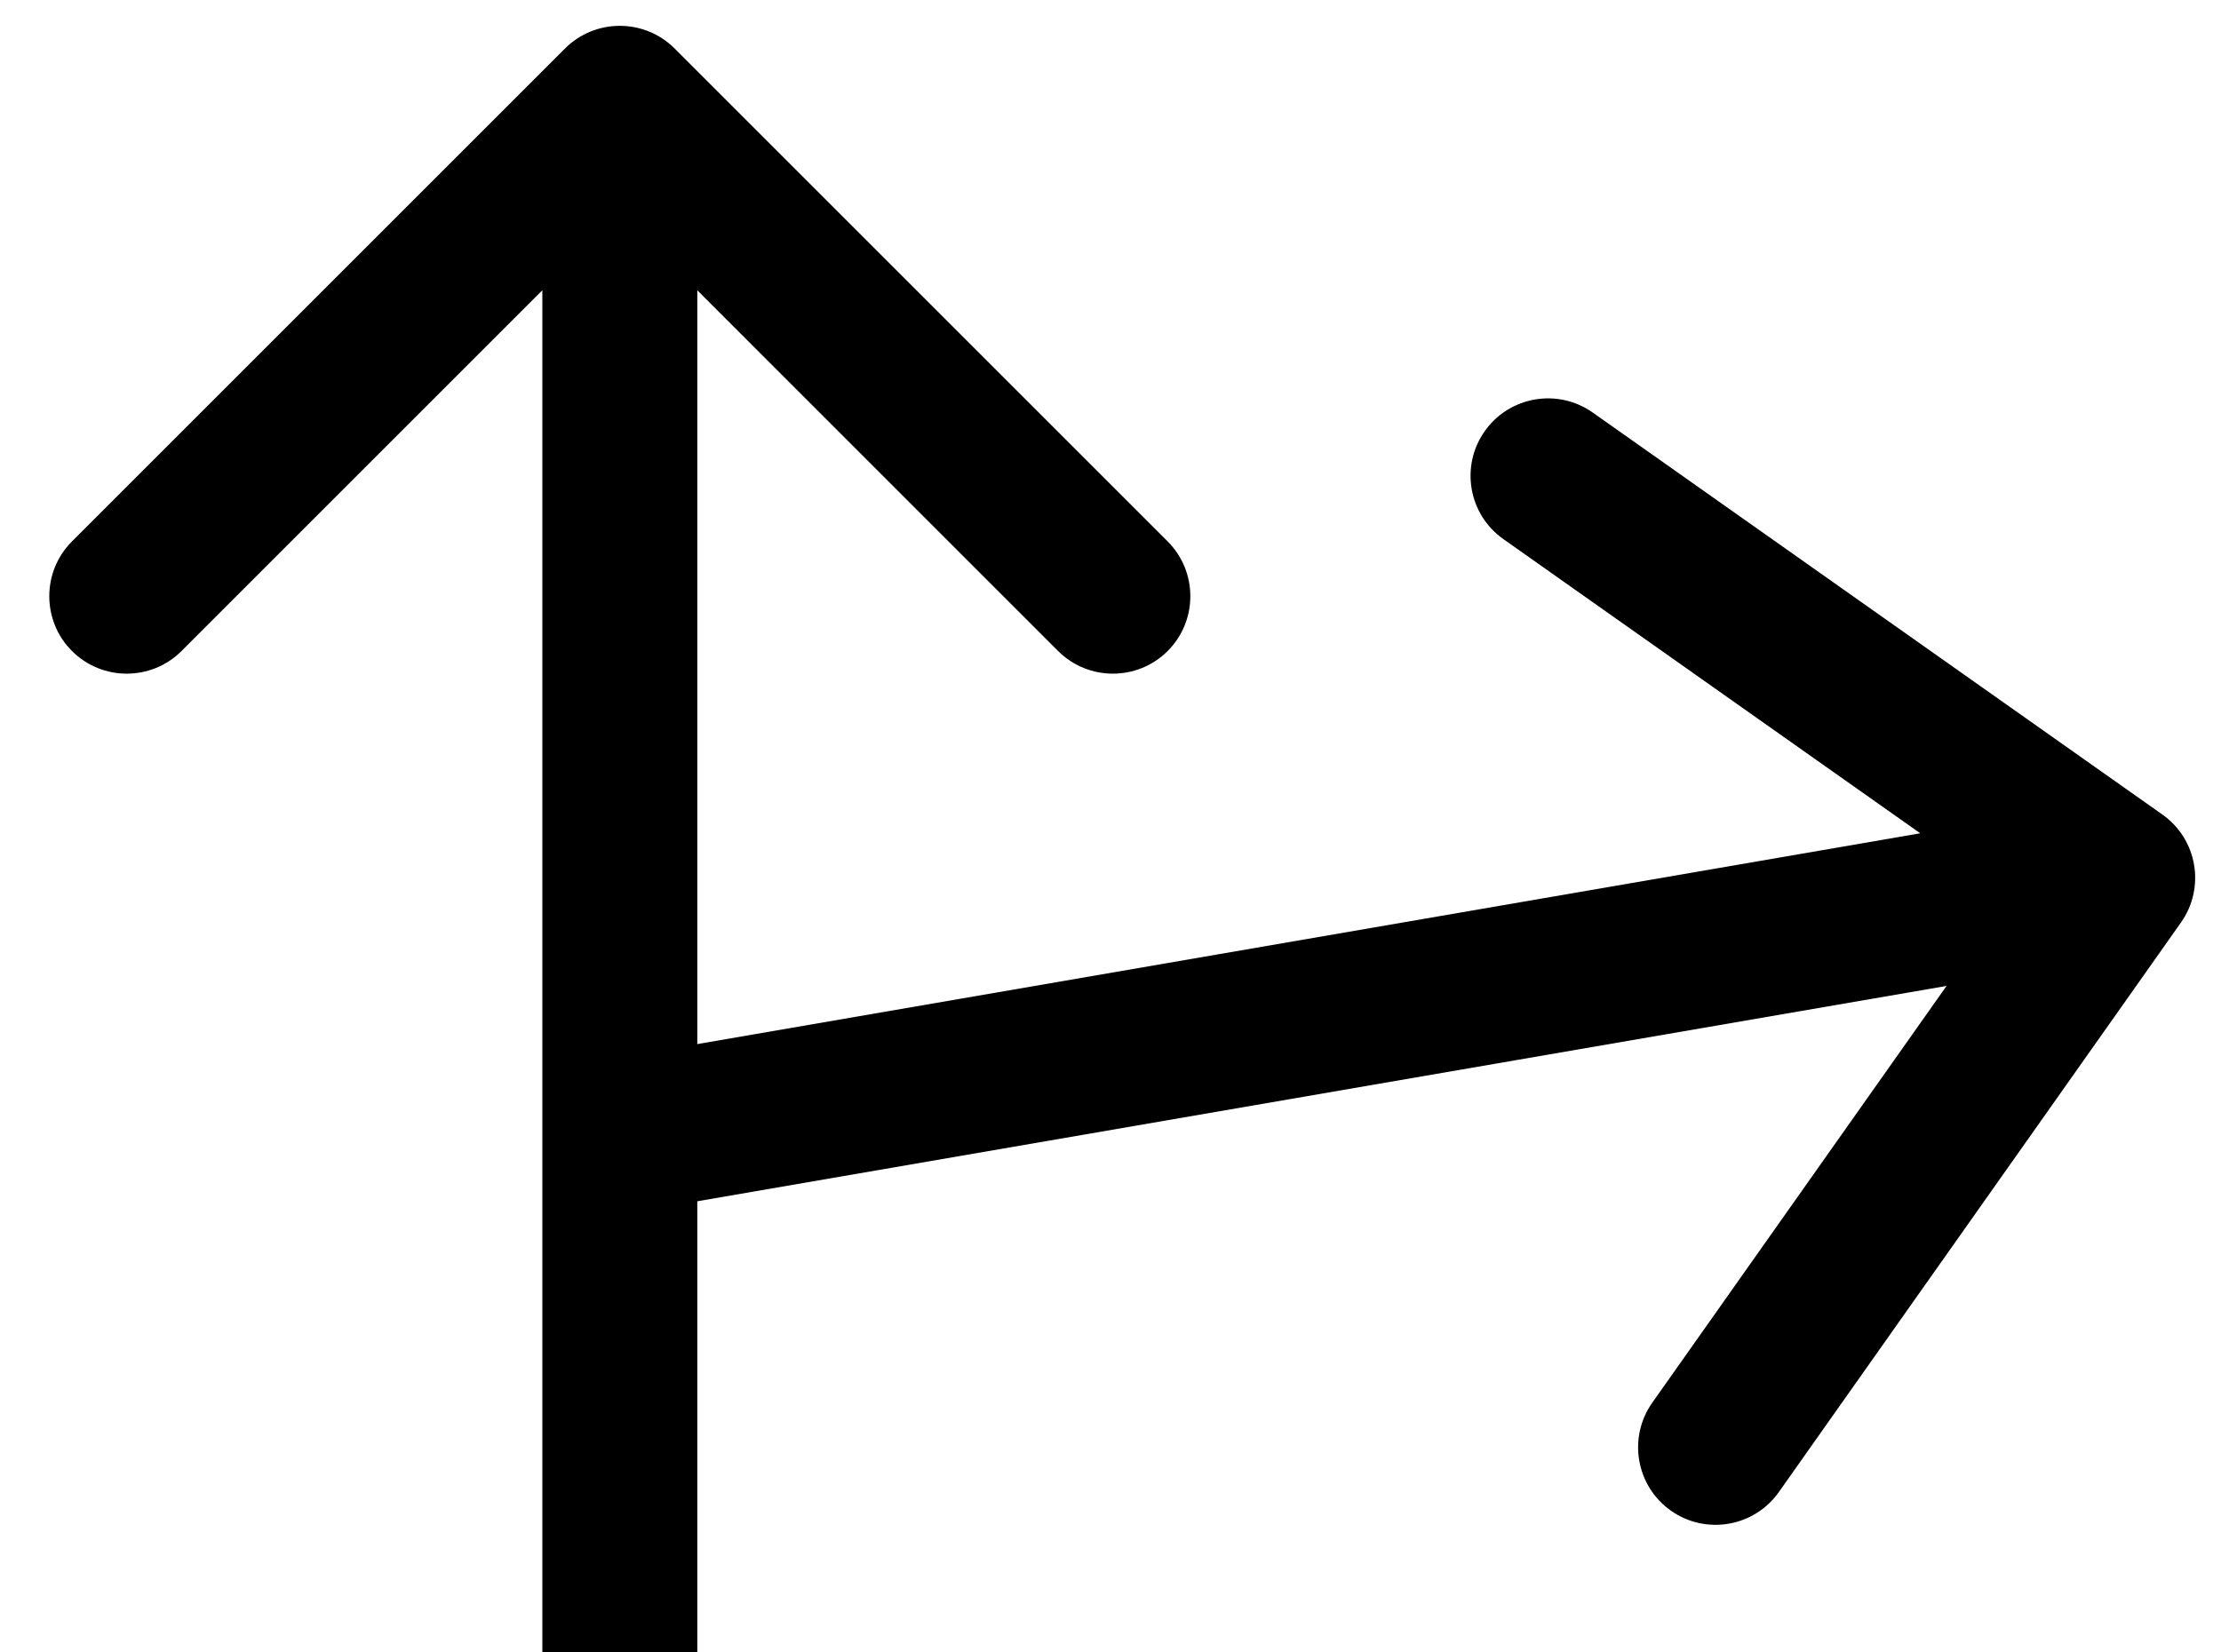 <svg width="43" height="32" viewBox="0 0 43 32" fill="none" xmlns="http://www.w3.org/2000/svg">
<path d="M13.061 0.939C12.475 0.354 11.525 0.354 10.939 0.939L1.393 10.485C0.808 11.071 0.808 12.021 1.393 12.607C1.979 13.192 2.929 13.192 3.515 12.607L12 4.121L20.485 12.607C21.071 13.192 22.021 13.192 22.607 12.607C23.192 12.021 23.192 11.071 22.607 10.485L13.061 0.939ZM13.5 32L13.5 2H10.5L10.5 32H13.5Z" fill="black"/>
<path d="M42.225 17.865C42.703 17.188 42.542 16.252 41.865 15.774L30.836 7.989C30.159 7.512 29.223 7.673 28.745 8.35C28.268 9.027 28.429 9.962 29.106 10.44L38.91 17.36L31.989 27.164C31.512 27.841 31.673 28.777 32.35 29.255C33.026 29.732 33.962 29.571 34.44 28.894L42.225 17.865ZM12.255 23.478L41.255 18.478L40.745 15.522L11.745 20.522L12.255 23.478Z" fill="black"/>
</svg>
